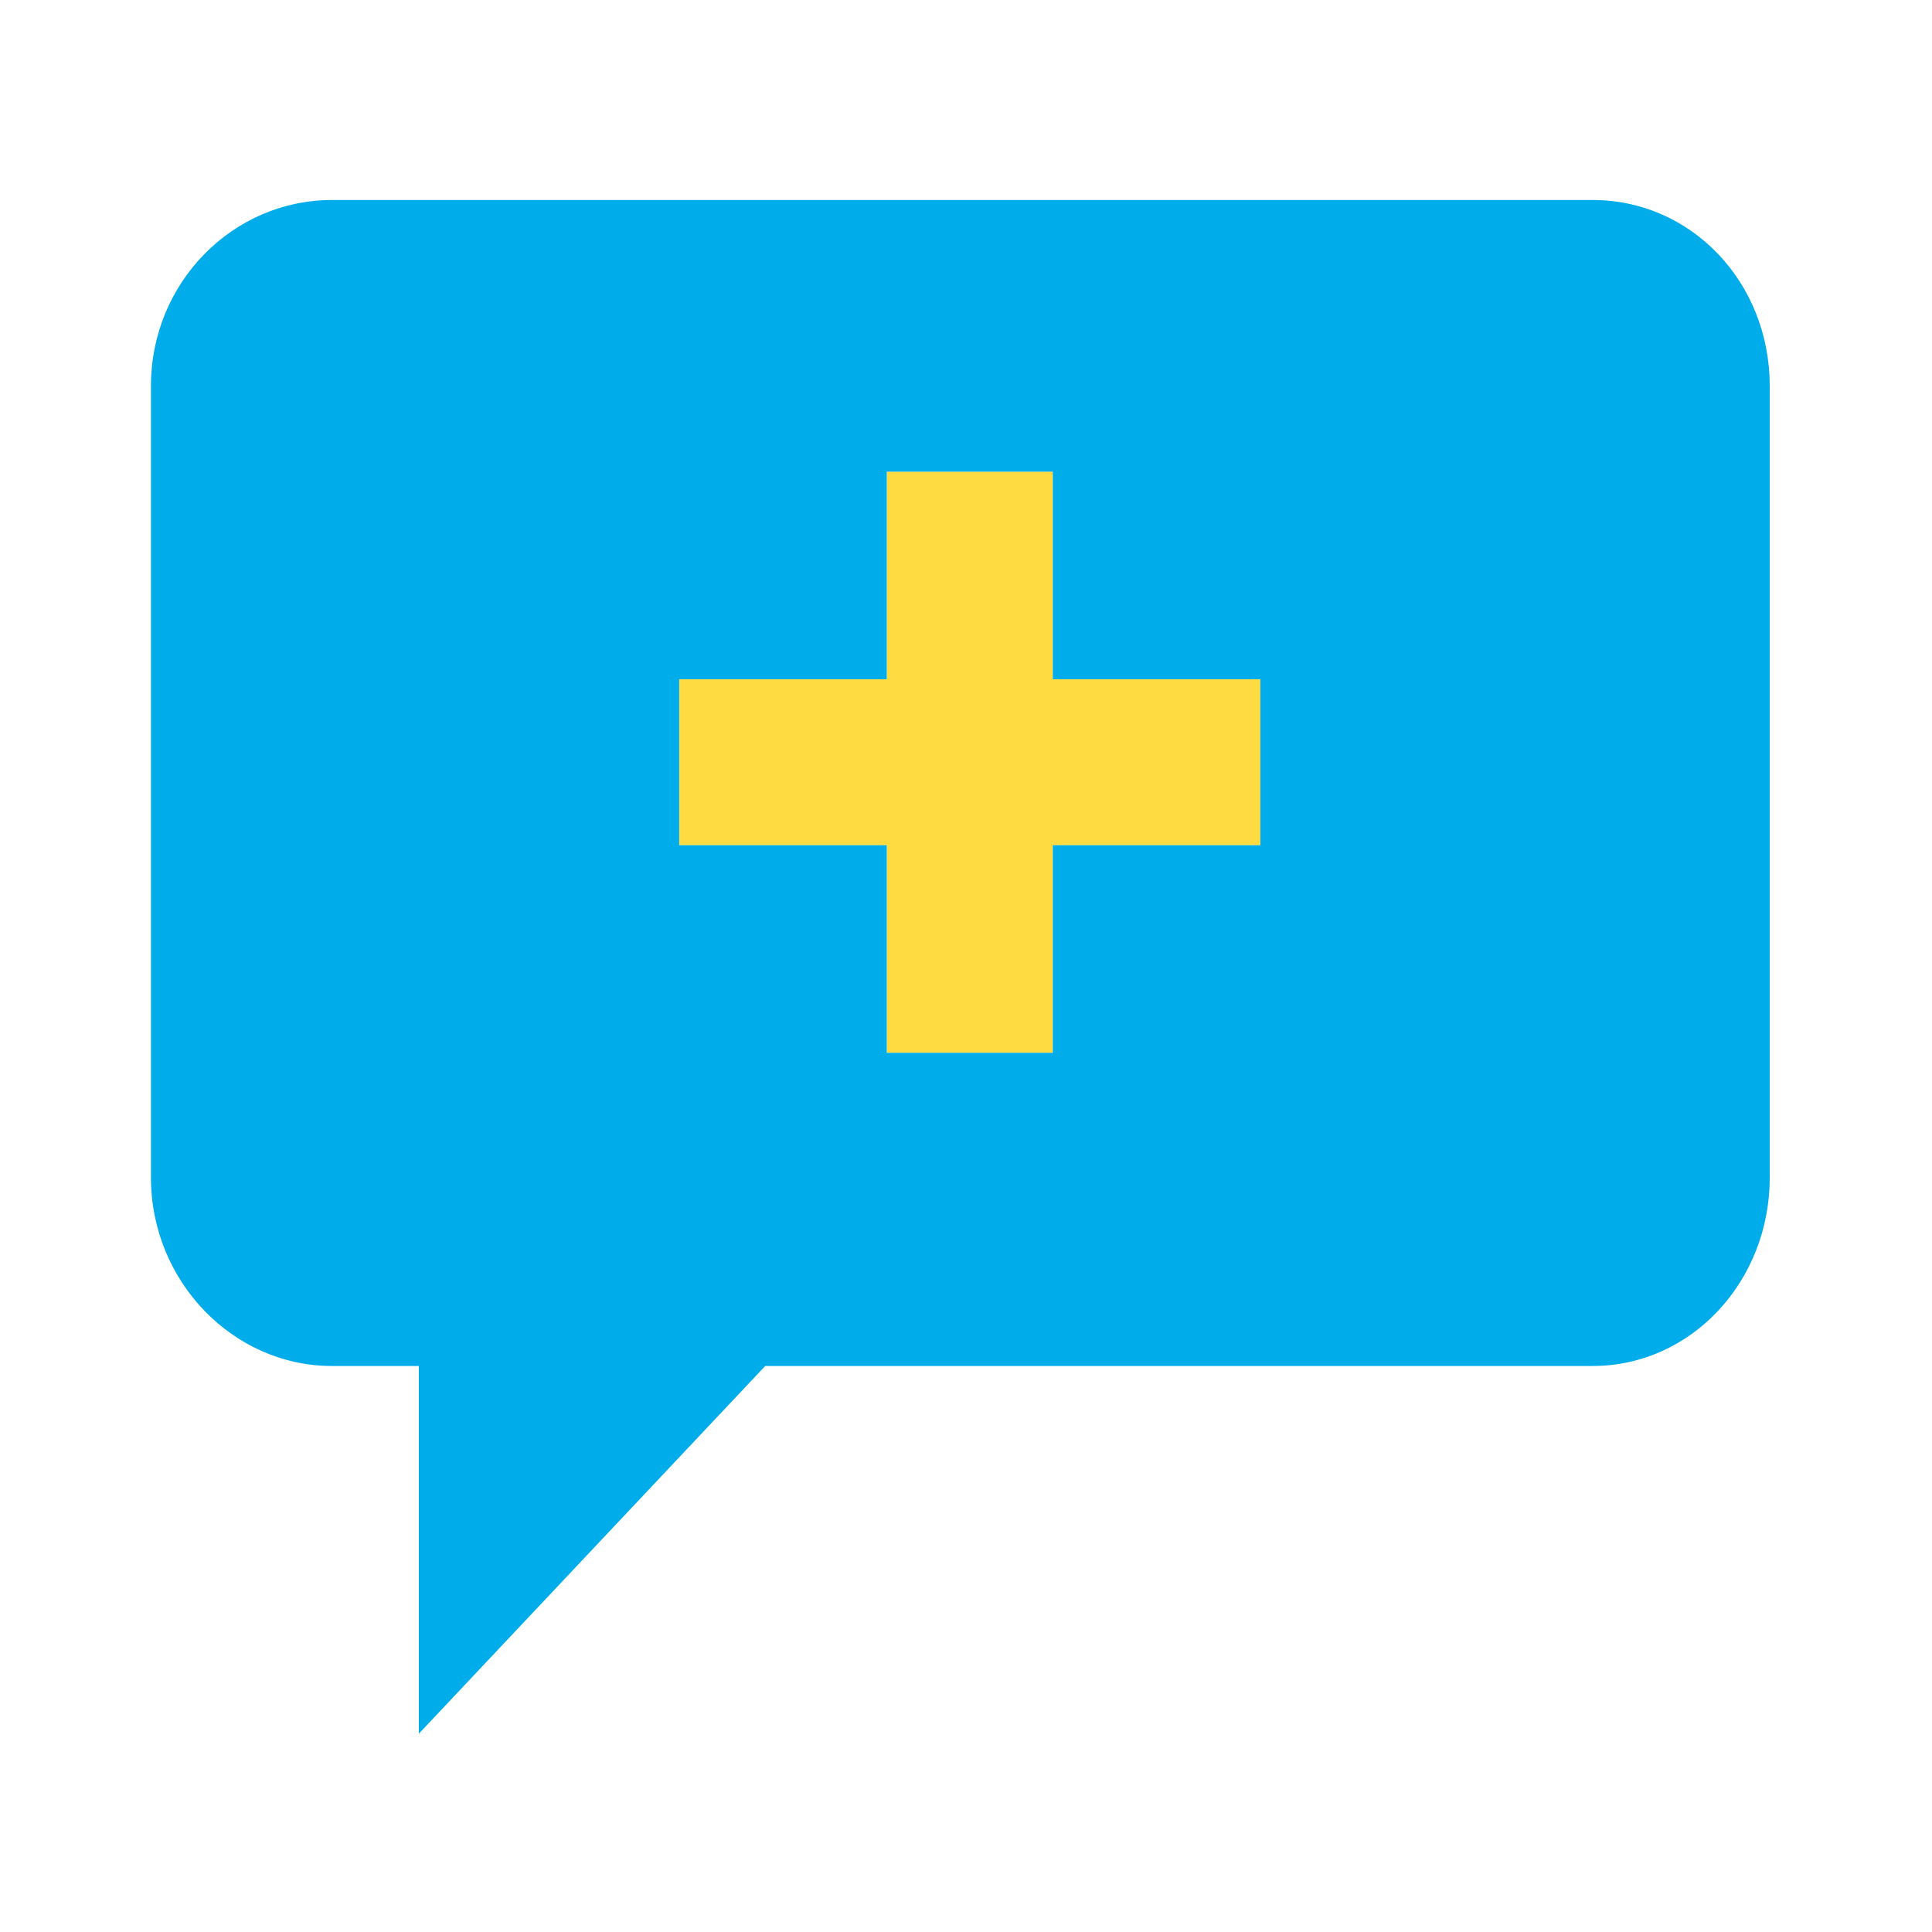 <svg xmlns="http://www.w3.org/2000/svg" data-name="Layer 1" viewBox="0 0 512 512"><polygon fill="#fedb41" points="334 180 334 224 279 224 279 279 235 279 235 224 180 224 180 180 235 180 235 125 279 125 279 180 334 180" data-name="&lt;Group&gt;"/><g data-name="&lt;Group&gt;"><path fill="#00acea" d="M422.04,53H87.96C61.75,53,40,74.83,40,102.31V312.07C40,339.54,61.75,362,87.96,362H111v97.44L202.79,362H422.04c26.21,0,46.96-22.46,46.96-49.93V102.31C469,74.83,448.25,53,422.04,53ZM334,224H279v55H235V224H180V180h55V125h44v55h55Z" data-name="&lt;Compound Path&gt;"/></g></svg>